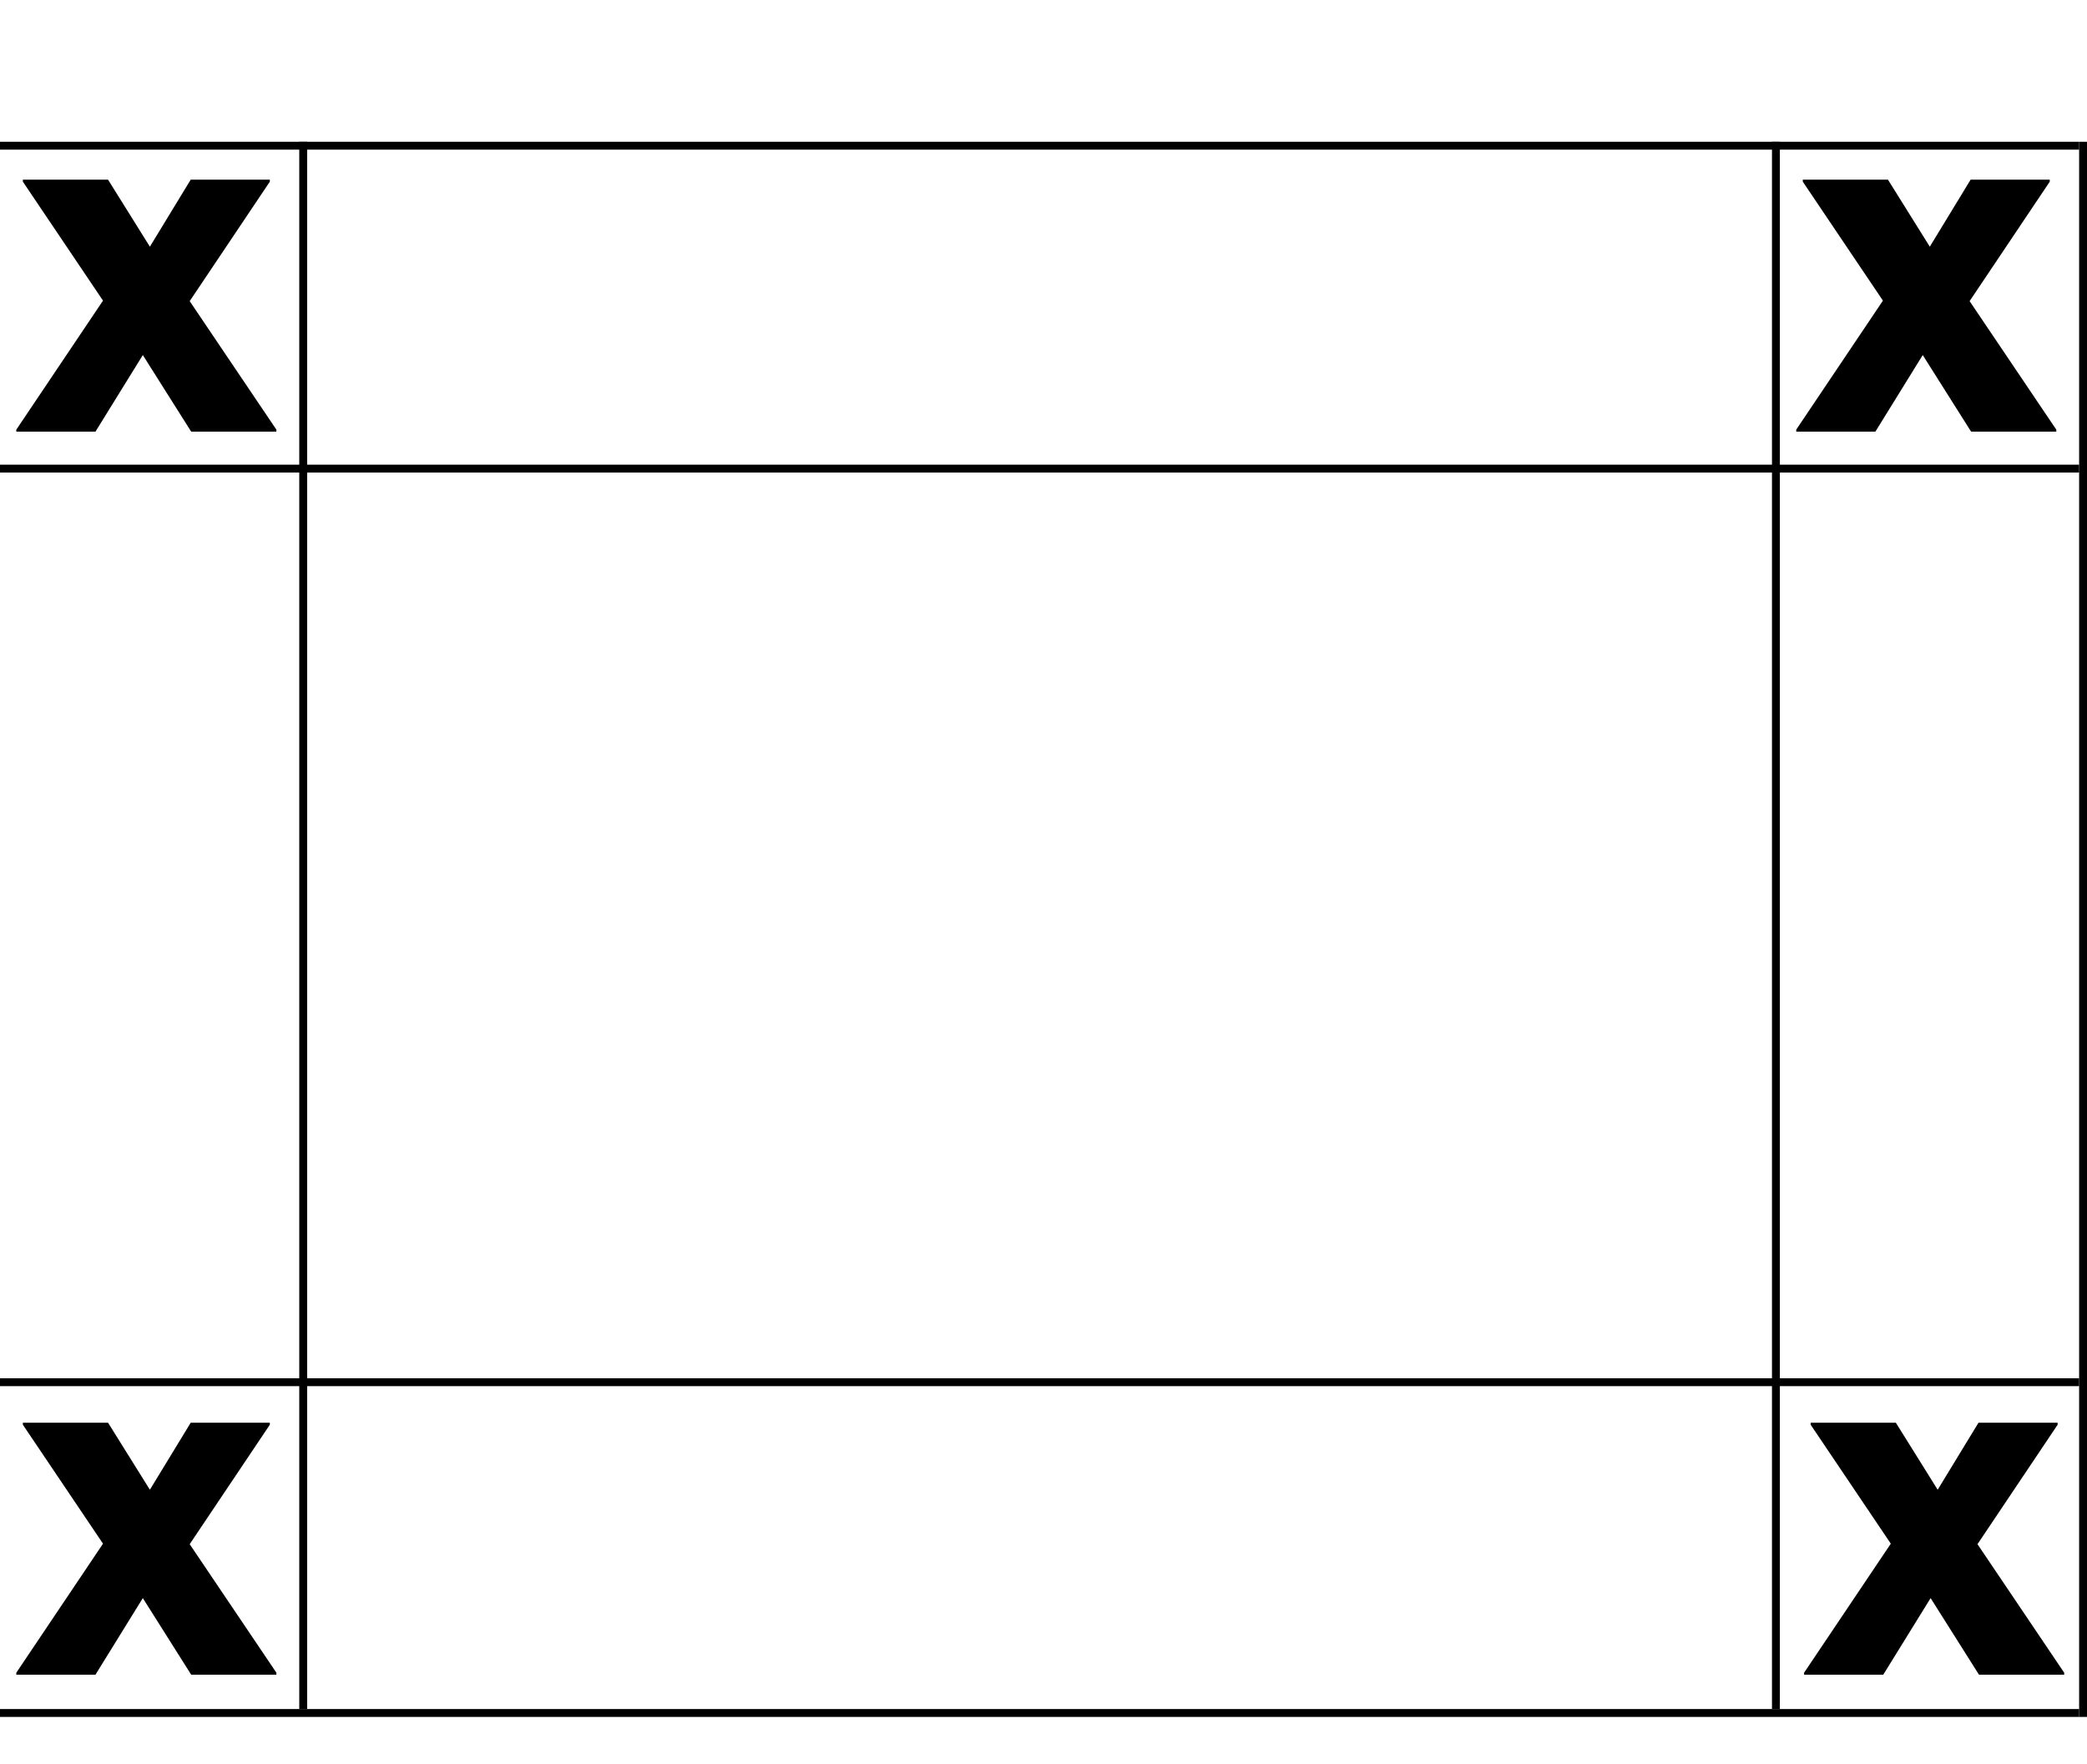 <svg width="265" height="224" viewBox="0 0 265 224" fill="none" xmlns="http://www.w3.org/2000/svg">
<path d="M2.071 54.555L13.079 38.171L2.903 23.067V22.811H13.719L19.031 31.323L24.215 22.811H34.263V23.067L24.087 38.235L35.095 54.555V54.811H24.279L18.135 45.083L12.119 54.811H2.071V54.555Z" fill="currentColor"/>
<path d="M2.071 212.387L13.079 196.003L2.903 180.899V180.643H13.719L19.031 189.155L24.215 180.643H34.263V180.899L24.087 196.067L35.095 212.387V212.643H24.279L18.135 202.915L12.119 212.643H2.071V212.387Z" fill="currentColor"/>
<path d="M229.079 212.387L240.087 196.003L229.911 180.899V180.643H240.727L246.039 189.155L251.223 180.643H261.271V180.899L251.095 196.067L262.103 212.387V212.643H251.287L245.143 202.915L239.127 212.643H229.079V212.387Z" fill="currentColor"/>
<path d="M228.079 54.555L239.087 38.171L228.911 23.067V22.811H239.727L245.039 31.323L250.223 22.811H260.271V23.067L250.095 38.235L261.103 54.555V54.811H250.287L244.143 45.083L238.127 54.811H228.079V54.555Z" fill="currentColor"/>
<path d="M38.5 217L38.5 18" stroke="currentColor"/>
<line x1="225.5" y1="217" x2="225.5" y2="18" stroke="currentColor"/>
<line x1="264.5" y1="218" x2="264.5" y2="18" stroke="currentColor"/>
<line y1="217.5" x2="264" y2="217.5" stroke="currentColor"/>
<line y1="18.5" x2="264" y2="18.5" stroke="currentColor"/>
<line y1="59.5" x2="264" y2="59.5" stroke="currentColor"/>
<line y1="175.5" x2="264" y2="175.5" stroke="currentColor"/>
</svg>
